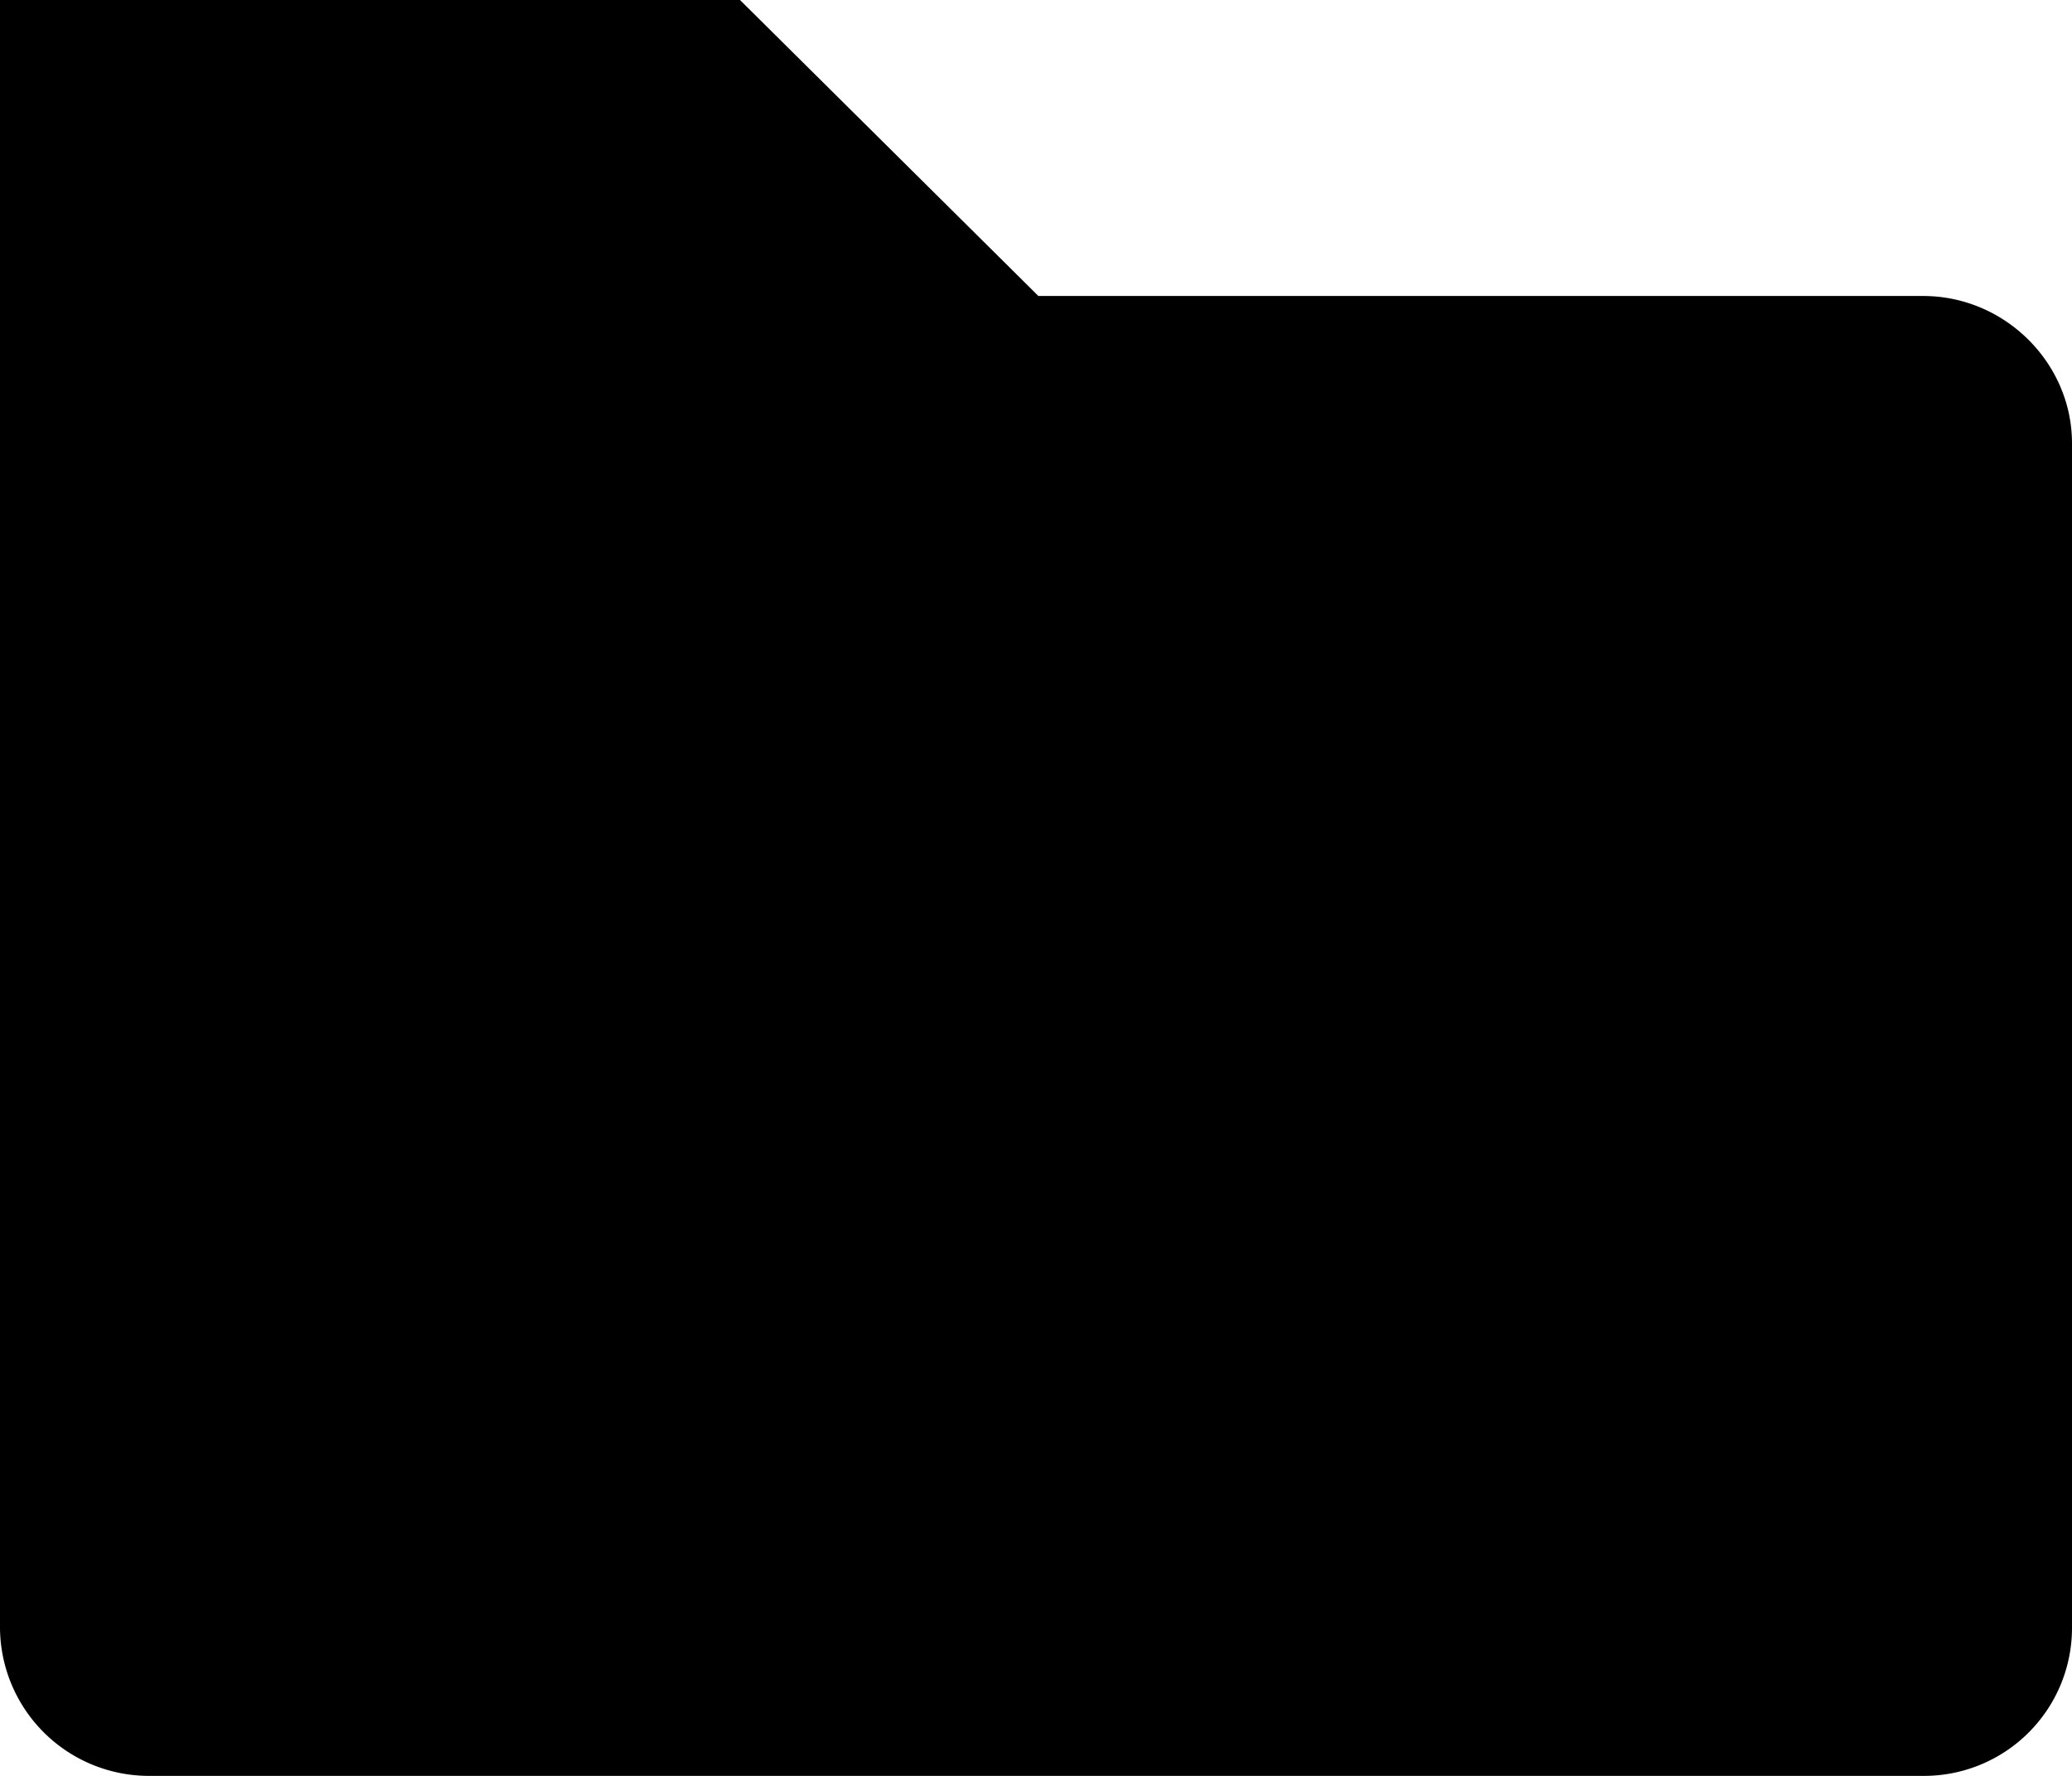 <svg aria-label="Folder" class="icon-folder" height="12" role="img" version="1.1" viewBox="0 0 14 12" width="14"><path d="M0 2h12.993C13.55 2 14 2.456 14 2.995v8.01a1 1 0 0 1-1.007.995H1.007A1.007 1.007 0 0 1 0 11.005V2zm0 0h7.016L5 0H0v2z"></path></svg>
